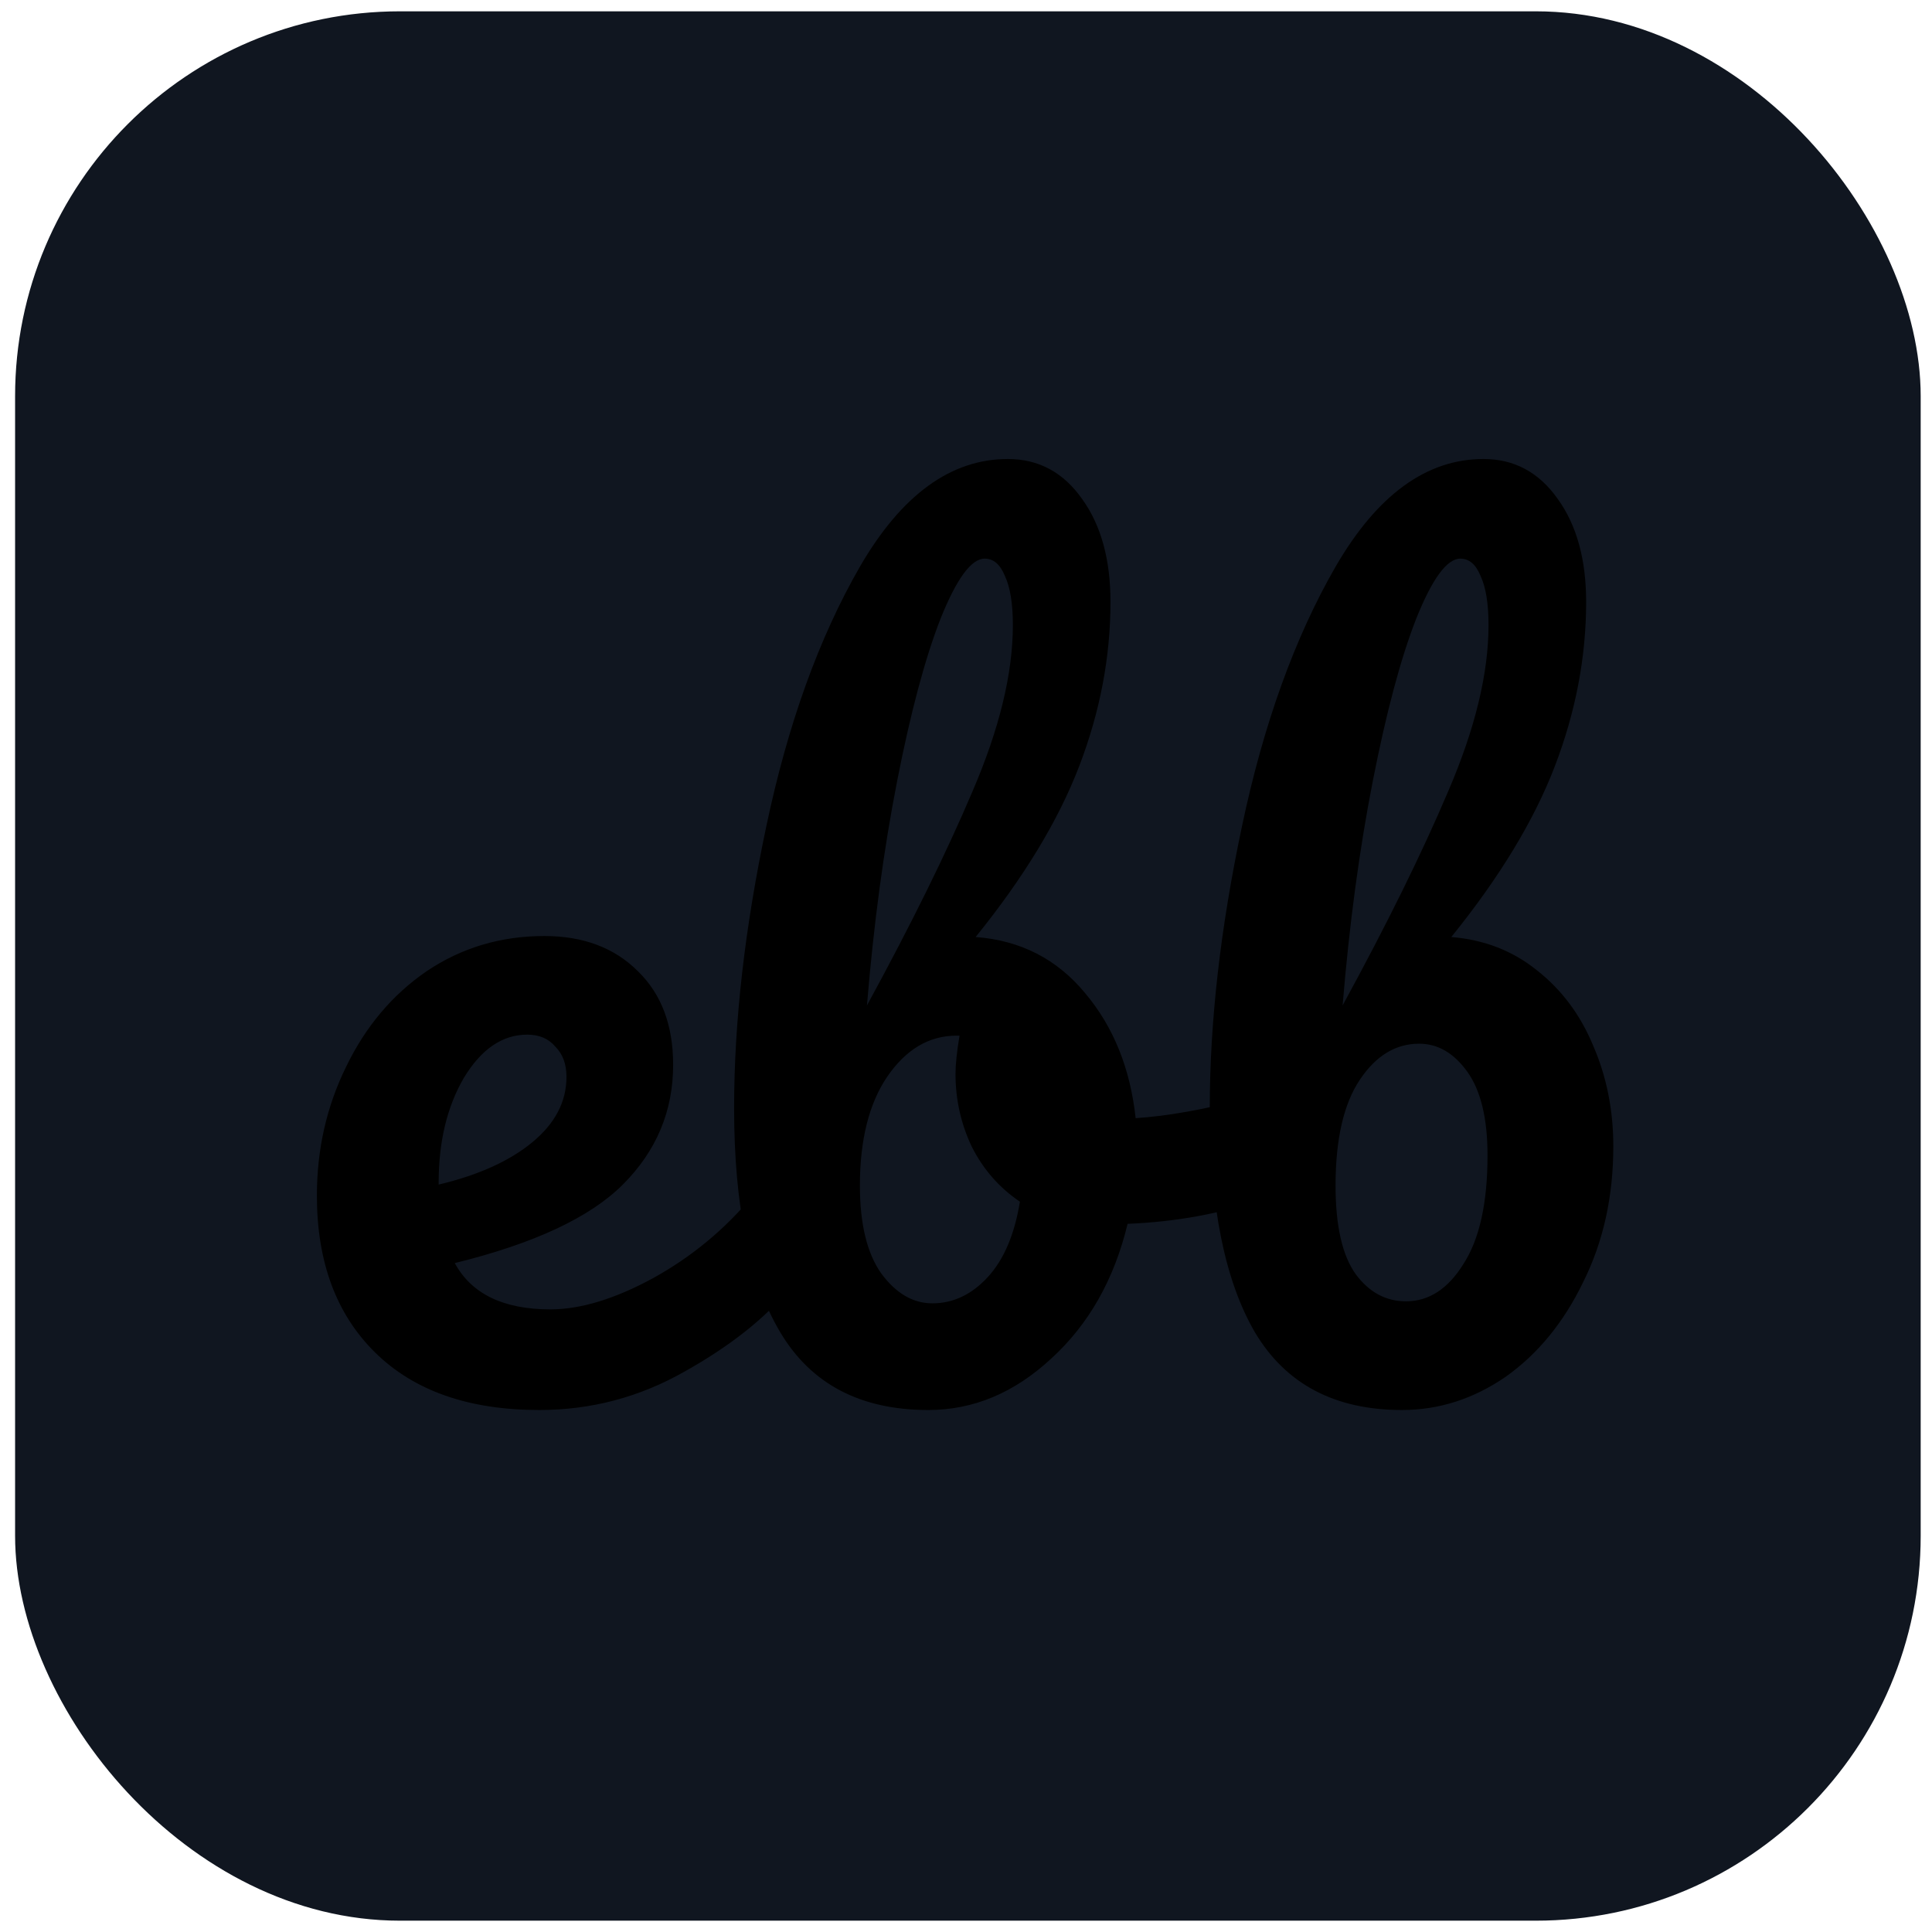 <svg width="512" height="512" viewBox="0 0 512 512" fill="none" xmlns="http://www.w3.org/2000/svg">
<rect x="4" y="3" width="505" height="506" rx="102" fill="#101620"/>
<path d="M206.927 312.861C209.238 312.861 211.016 313.927 212.26 316.061C213.683 318.195 214.394 321.128 214.394 324.862C214.394 331.974 212.705 337.486 209.327 341.397C202.748 349.398 193.414 356.776 181.324 363.533C169.412 370.289 156.61 373.667 142.92 373.667C124.251 373.667 109.761 368.6 99.448 358.466C89.136 348.331 83.98 334.463 83.98 316.861C83.98 304.593 86.558 293.214 91.714 282.724C96.871 272.056 103.982 263.611 113.05 257.388C122.295 251.165 132.696 248.054 144.253 248.054C154.565 248.054 162.833 251.165 169.056 257.388C175.279 263.433 178.39 271.701 178.39 282.191C178.39 294.459 173.945 305.038 165.055 313.927C156.343 322.64 141.497 329.574 120.517 334.73C124.962 342.908 133.408 346.998 145.853 346.998C153.854 346.998 162.922 344.242 173.056 338.73C183.369 333.041 192.258 325.662 199.726 316.594C201.859 314.105 204.26 312.861 206.927 312.861ZM139.719 274.19C133.141 274.19 127.54 278.013 122.918 285.658C118.473 293.303 116.25 302.548 116.25 313.394V313.927C126.74 311.438 135.008 307.705 141.053 302.726C147.098 297.748 150.121 291.97 150.121 285.391C150.121 282.013 149.143 279.346 147.187 277.39C145.409 275.257 142.92 274.19 139.719 274.19ZM334.561 290.458C336.872 290.458 338.65 291.614 339.895 293.925C341.139 296.237 341.762 299.17 341.762 302.726C341.762 307.171 341.139 310.638 339.895 313.127C338.65 315.439 336.695 317.039 334.028 317.928C323.36 321.662 311.625 323.795 298.824 324.329C295.268 339.086 288.512 350.998 278.555 360.066C268.776 369.133 257.931 373.667 246.018 373.667C228.061 373.667 214.993 366.822 206.814 353.132C198.635 339.441 194.546 319.617 194.546 293.659C194.546 270.723 197.391 245.831 203.08 218.984C208.77 191.959 217.037 169.023 227.883 150.177C238.906 131.152 251.974 121.64 267.087 121.64C275.266 121.64 281.844 125.196 286.823 132.308C291.801 139.242 294.29 148.31 294.29 159.511C294.29 174.09 291.534 188.581 286.023 202.982C280.511 217.384 271.354 232.497 258.553 248.32C270.465 249.209 280.155 254.188 287.623 263.255C295.09 272.145 299.535 283.169 300.957 296.326C309.314 295.792 319.27 294.014 330.827 290.992C331.894 290.636 333.139 290.458 334.561 290.458ZM260.953 148.043C257.397 148.043 253.486 153.377 249.219 164.045C245.129 174.535 241.307 188.848 237.751 206.983C234.195 225.118 231.528 244.942 229.75 266.456C241.484 244.942 250.819 226.007 257.753 209.65C264.865 193.115 268.421 178.446 268.421 165.645C268.421 159.956 267.709 155.6 266.287 152.577C265.042 149.554 263.265 148.043 260.953 148.043ZM247.085 345.397C252.597 345.397 257.486 343.086 261.753 338.463C266.02 333.841 268.865 327.173 270.287 318.461C264.776 314.728 260.509 309.838 257.486 303.793C254.641 297.748 253.219 291.347 253.219 284.591C253.219 282.102 253.575 278.724 254.286 274.457H253.486C246.196 274.457 240.062 278.101 235.084 285.391C230.283 292.503 227.883 302.104 227.883 314.194C227.883 324.329 229.75 332.063 233.484 337.397C237.395 342.731 241.929 345.397 247.085 345.397ZM371.54 373.667C353.76 373.667 340.781 366.822 332.602 353.132C324.602 339.441 320.601 319.617 320.601 293.659C320.601 270.723 323.446 245.831 329.135 218.984C334.825 191.959 343.092 169.023 353.938 150.177C364.961 131.152 378.03 121.64 393.142 121.64C401.321 121.64 407.899 125.196 412.878 132.308C417.856 139.242 420.345 148.31 420.345 159.511C420.345 174.09 417.589 188.581 412.078 202.982C406.566 217.384 397.409 232.497 384.608 248.32C393.32 249.032 400.876 251.965 407.277 257.121C413.856 262.278 418.834 268.945 422.212 277.124C425.768 285.302 427.546 294.192 427.546 303.793C427.546 317.128 424.879 329.129 419.545 339.797C414.389 350.465 407.544 358.821 399.01 364.866C390.475 370.734 381.319 373.667 371.54 373.667ZM355.805 266.456C367.54 244.942 376.874 226.007 383.808 209.65C390.92 193.115 394.476 178.446 394.476 165.645C394.476 159.956 393.765 155.6 392.342 152.577C391.098 149.554 389.32 148.043 387.008 148.043C383.452 148.043 379.541 153.377 375.274 164.045C371.184 174.535 367.362 188.848 363.806 206.983C360.25 225.118 357.583 244.942 355.805 266.456ZM372.607 344.864C378.652 344.864 383.719 341.575 387.808 334.996C392.075 328.418 394.209 318.817 394.209 306.193C394.209 296.414 392.431 289.036 388.875 284.058C385.319 279.079 381.052 276.59 376.074 276.59C369.851 276.59 364.606 279.791 360.339 286.191C356.072 292.592 353.938 301.926 353.938 314.194C353.938 324.862 355.716 332.685 359.272 337.663C362.828 342.464 367.273 344.864 372.607 344.864Z" fill="url(#paint0_linear_13312_894)"/>
<defs>
<linearGradient id="paint0_linear_13312_894" x1="437.095" y1="287.146" x2="86.615" y2="288.11" gradientUnits="userSpaceOnUse">
<stop stopColor="#DDD6FE"/>
<stop offset="1" stopColor="#EDE9FE"/>
</linearGradient>
</defs>
</svg>
